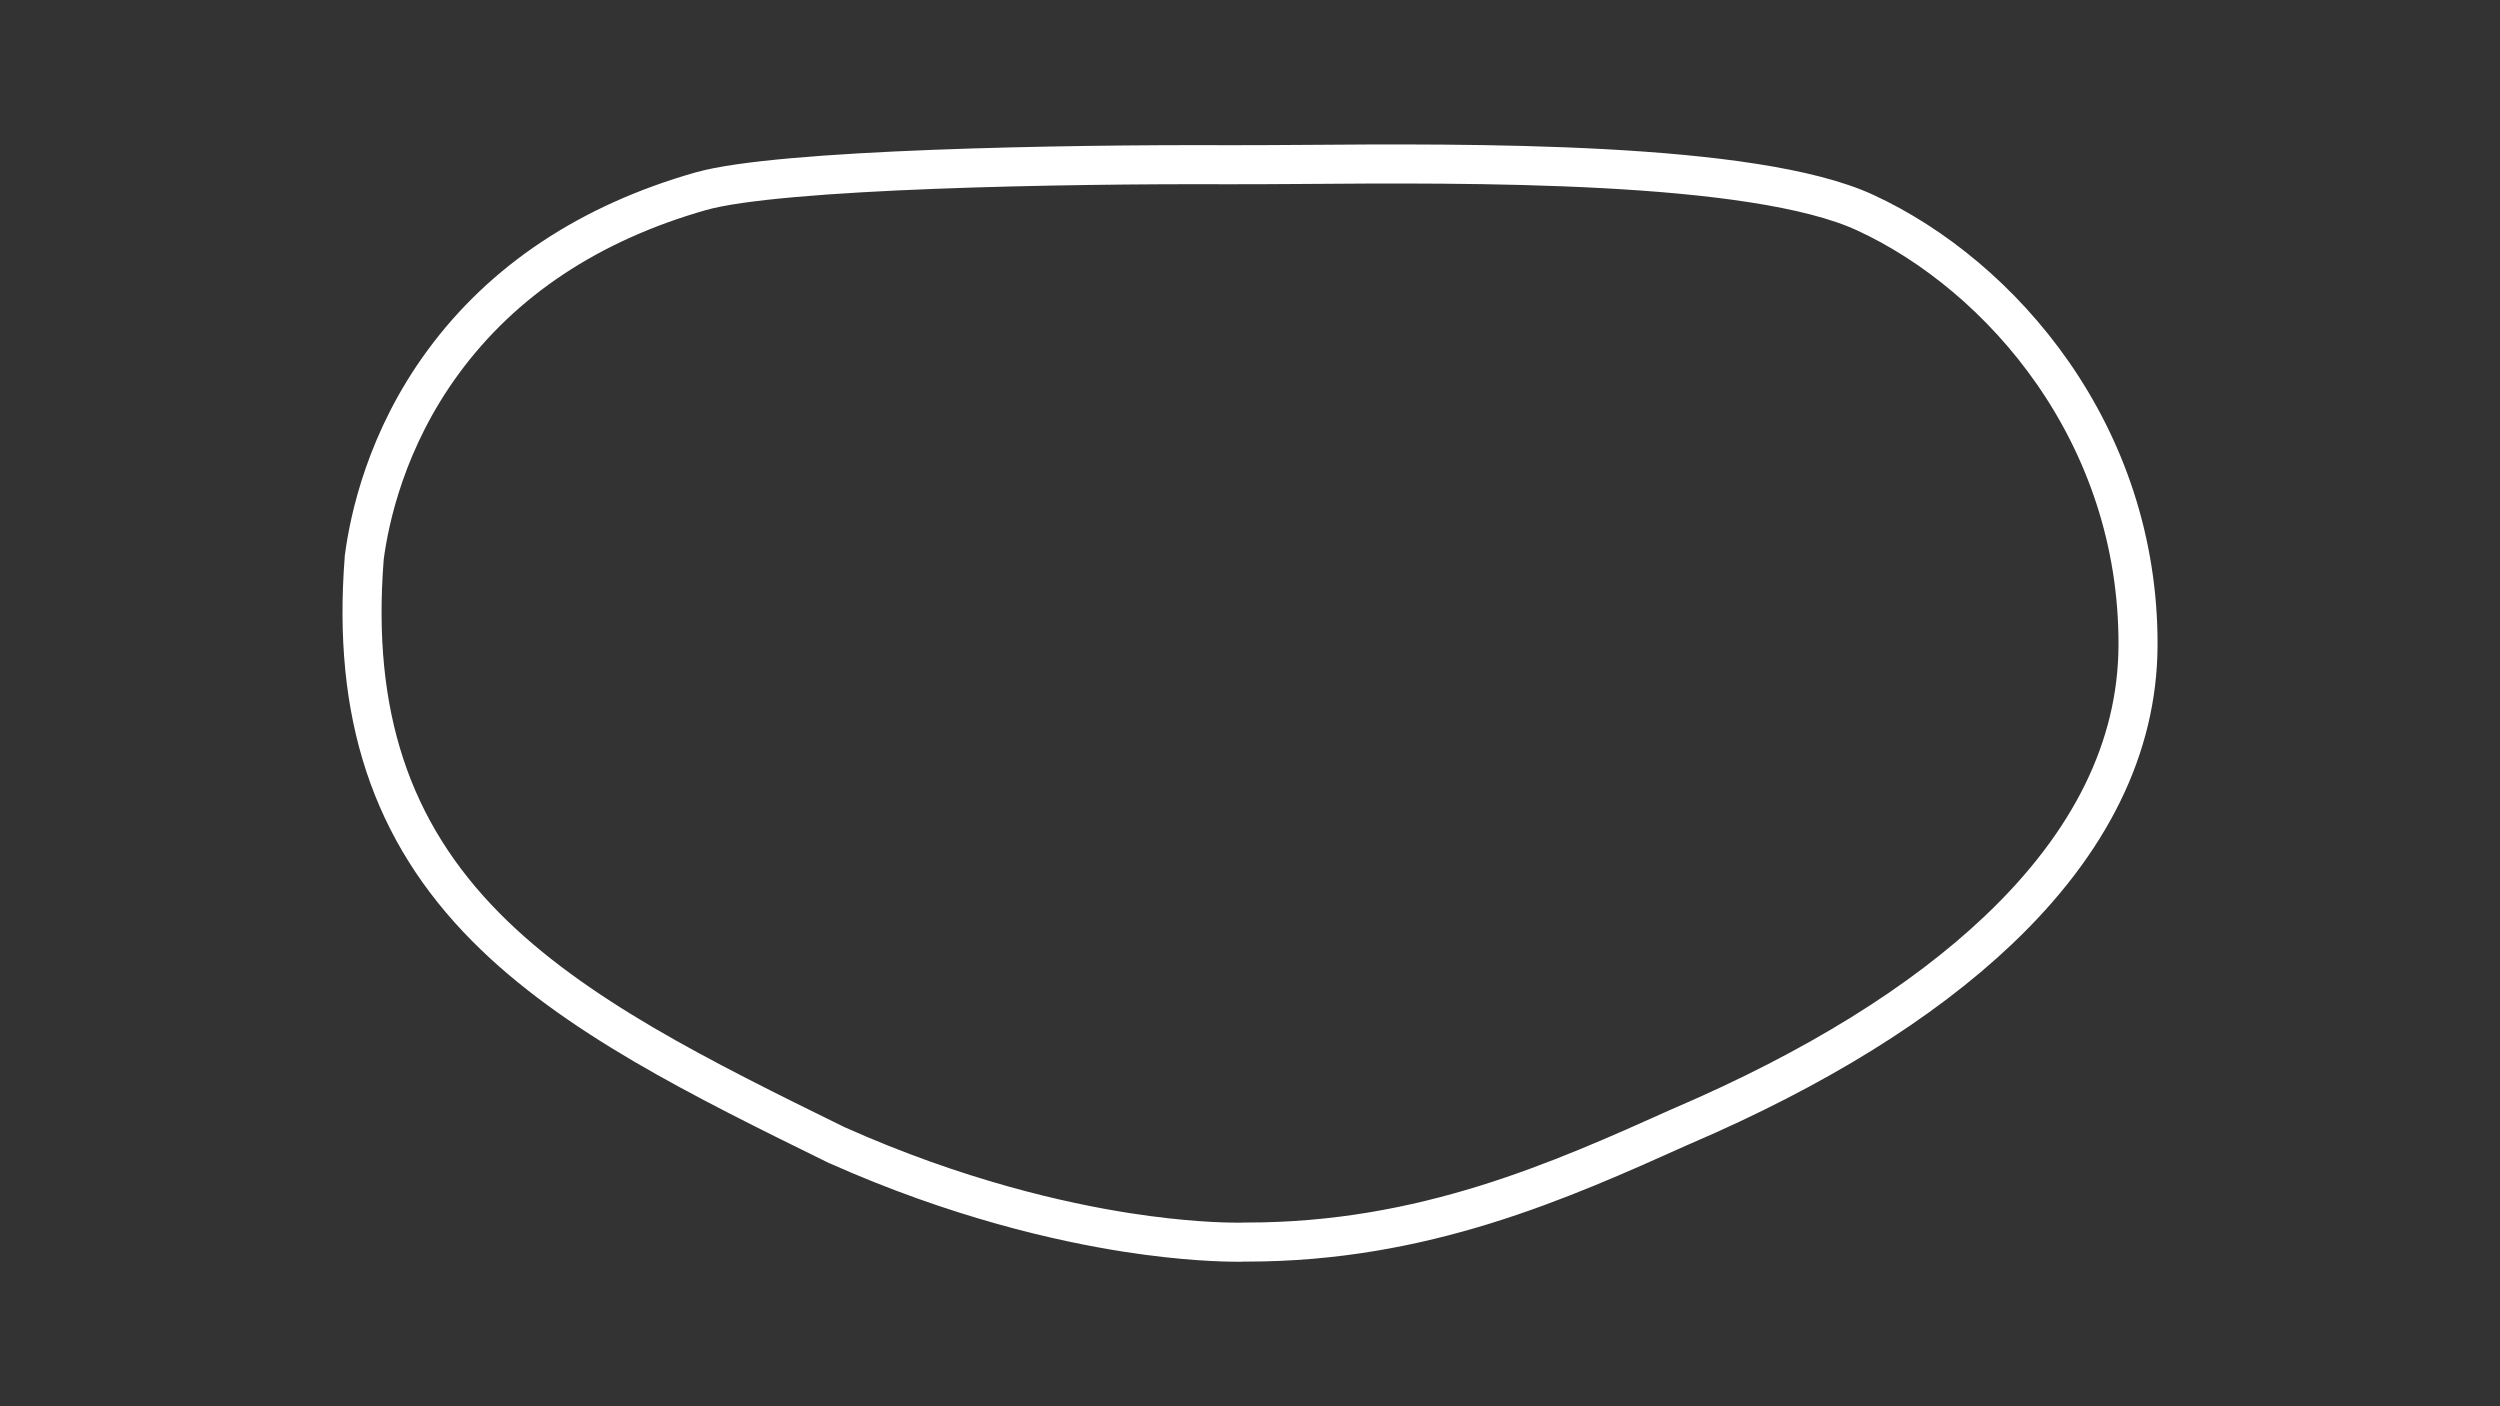 <?xml version="1.0" encoding="utf-8"?>
<!-- Generator: Adobe Illustrator 27.0.1, SVG Export Plug-In . SVG Version: 6.00 Build 0)  -->
<svg version="1.1" id="Oval_-_Config" xmlns="http://www.w3.org/2000/svg" xmlns:xlink="http://www.w3.org/1999/xlink" x="0px"
	 y="0px" viewBox="0 0 1920 1080" style="enable-background:new 0 0 1920 1080;" xml:space="preserve">
<rect x="0" y="0" width="1920" height="1080" fill="#333333" stroke="none"/>
<style type="text/css">
	.track-surface{fill:none;stroke:#FFFFFF;stroke-width:30;stroke-miterlimit:10;}
</style>
<path class="track-surface" d="M950.2,954c-11.9,0-41.4-0.8-84.2-7.4c-50.9-7.9-130.9-25.9-223.2-67.1l-0.3-0.1
	c-103.7-51-201.7-99.2-269.1-167.1c-73.2-73.7-103-163.7-93.7-283.3v-0.5c4-30.7,17.1-91.1,60.6-150.4
	c46-62.7,112.6-106.9,197.8-131.2c60.4-17.2,282-20.9,403.4-20.4c15.4,0.1,34.2-0.1,56.1-0.2c130.5-1,348.9-2.7,434.9,37
	c104.8,48.4,210.3,170.1,209.5,332.7c-0.4,77.7-36.4,151.1-107.2,218.3c-59,56-140.6,106.5-242.5,150.3l-2.1,0.9
	c-92.3,41.5-197,88.4-332.5,88.4h-1.9C955.2,954,953.3,954,950.2,954z"/>
</svg>
